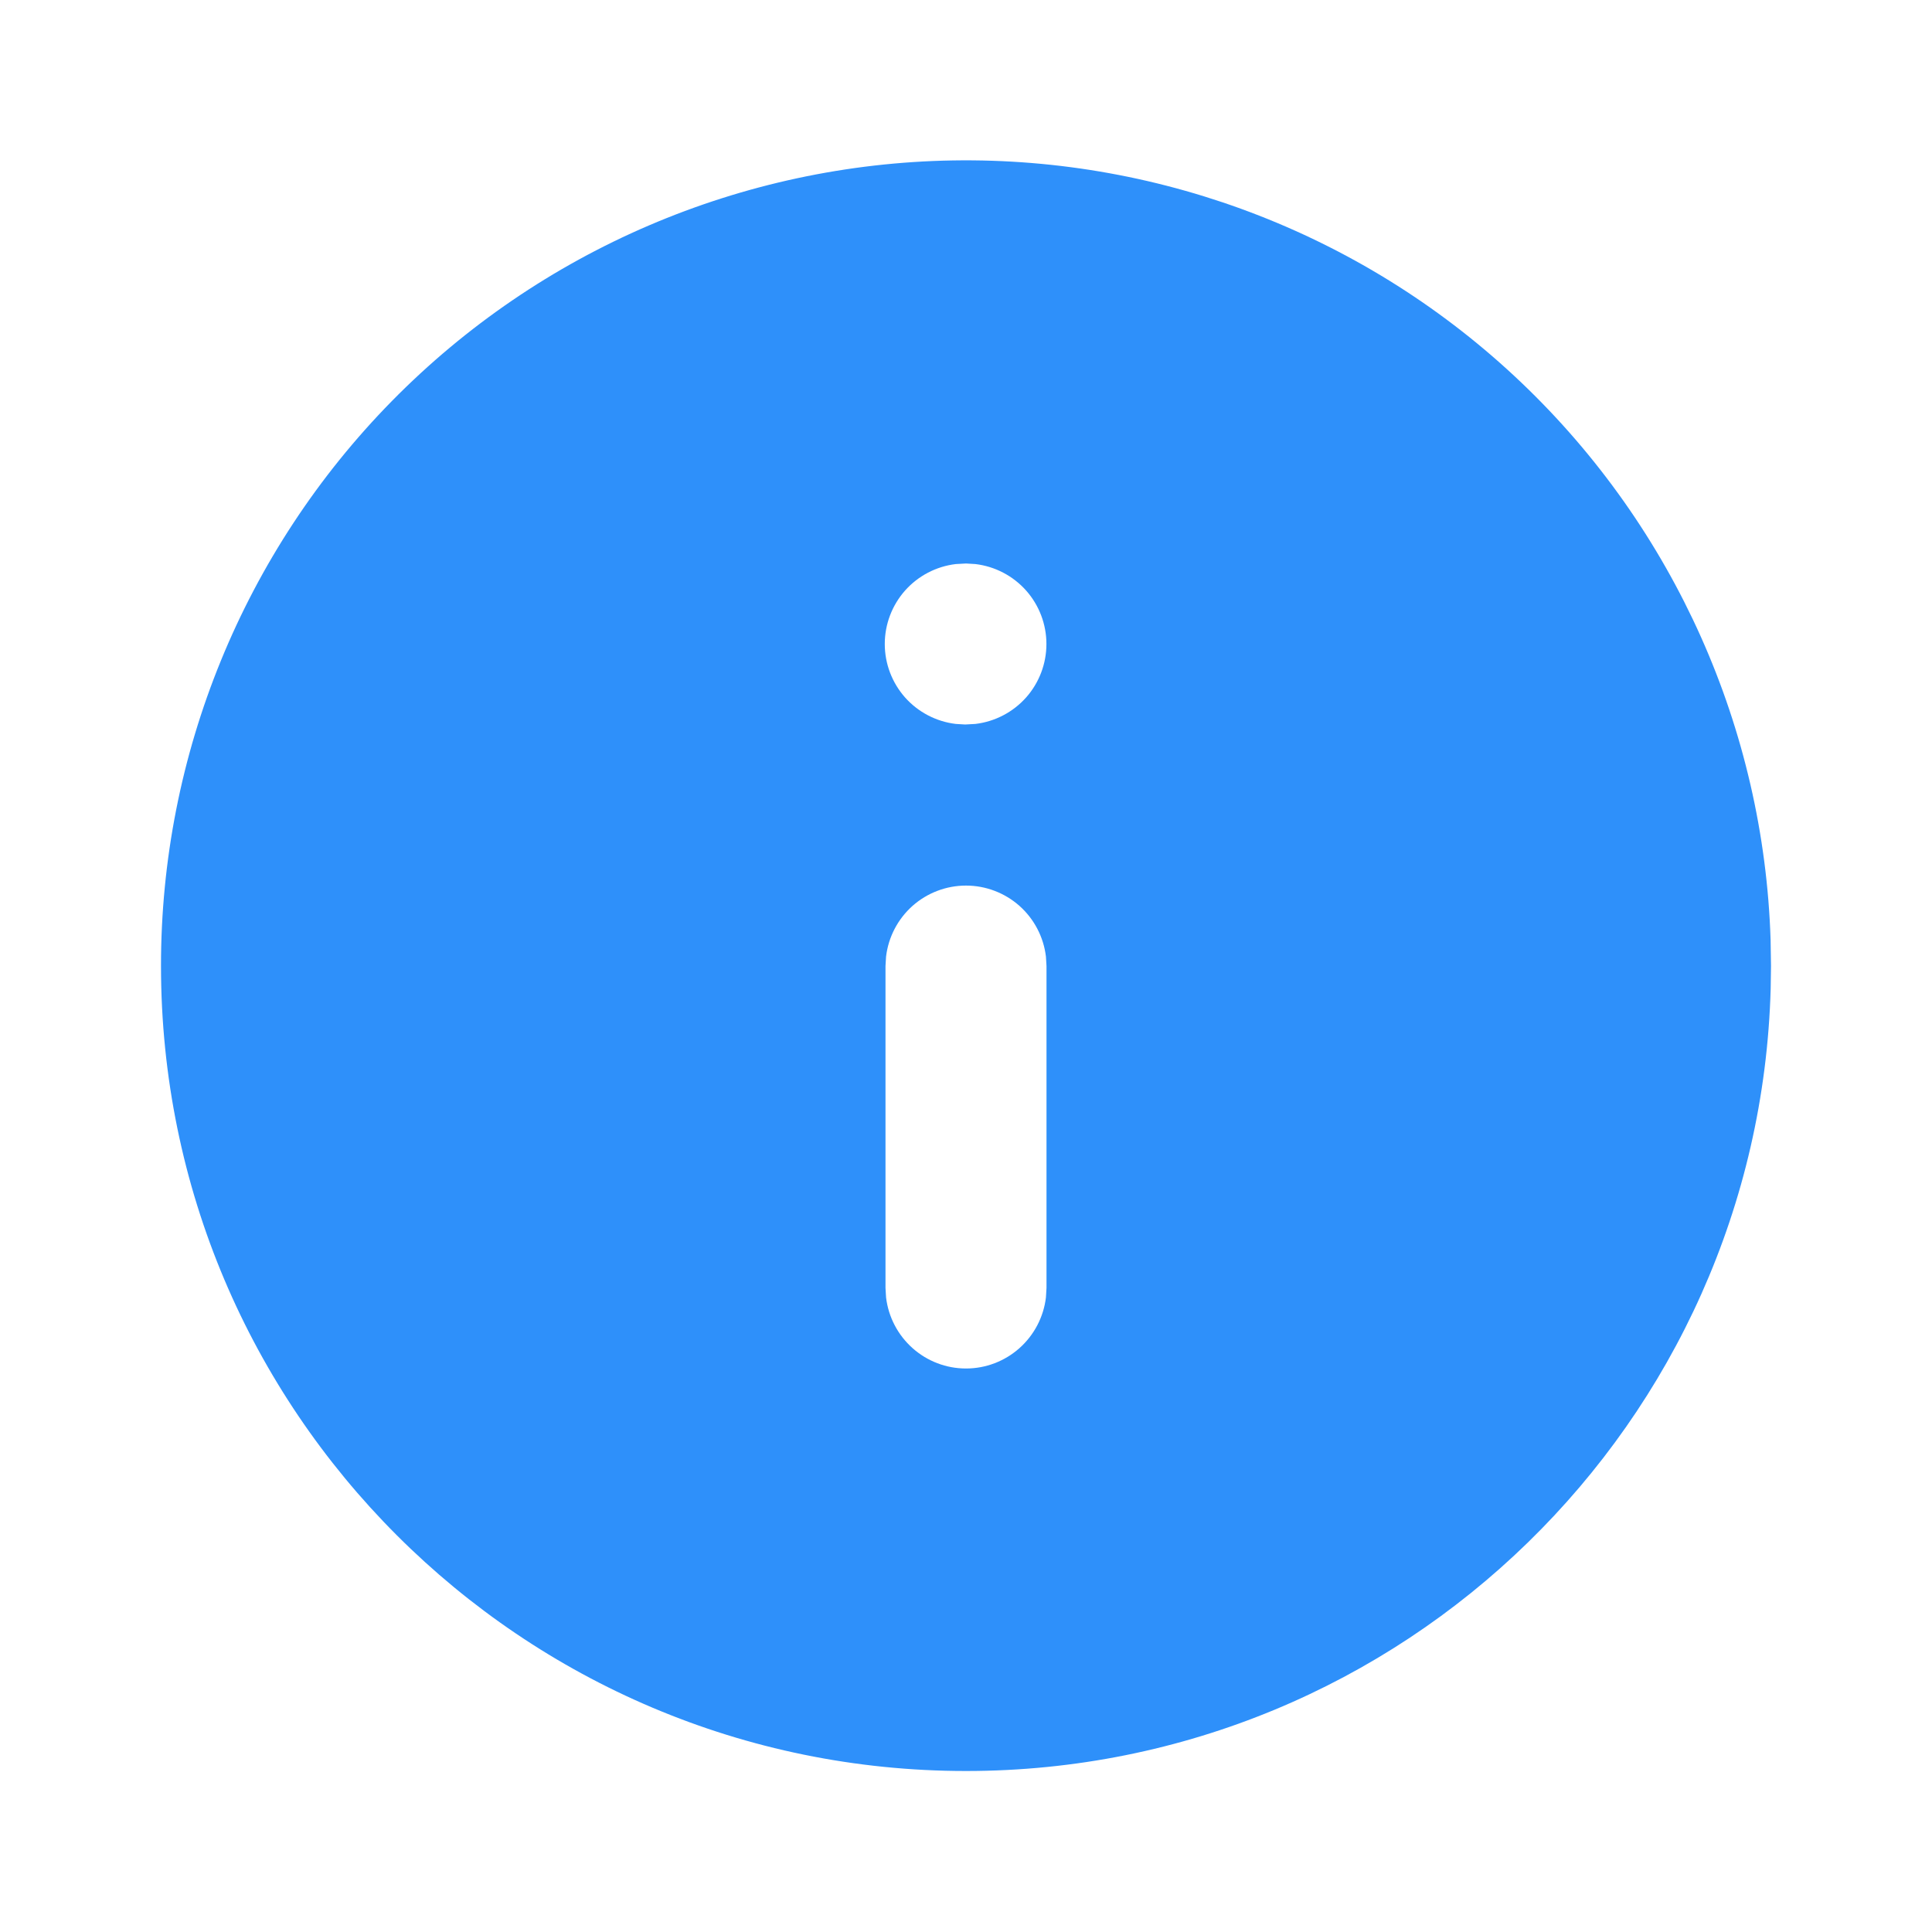 <svg width="24" height="24" viewBox="0 0 24 24" fill="none" xmlns="http://www.w3.org/2000/svg">
<g id="alert-circle-filled">
<path id="Vector" d="M12 22C6.477 22 2 17.523 2 12C1.998 9.375 3.028 6.854 4.869 4.981C6.71 3.109 9.213 2.036 11.838 1.993C14.463 1.951 17 2.942 18.9 4.754C20.8 6.566 21.912 9.052 21.995 11.676L22 12L21.996 12.28C21.848 17.673 17.43 22 12 22ZM11.99 9L12.117 8.993C12.36 8.964 12.584 8.847 12.747 8.664C12.909 8.481 12.999 8.245 12.999 8C12.999 7.755 12.909 7.519 12.747 7.336C12.584 7.153 12.36 7.036 12.117 7.007L12 7L11.873 7.007C11.63 7.036 11.406 7.153 11.243 7.336C11.081 7.519 10.991 7.755 10.991 8C10.991 8.245 11.081 8.481 11.243 8.664C11.406 8.847 11.63 8.964 11.873 8.993L11.99 9ZM12 17C12.245 17 12.481 16.91 12.664 16.747C12.847 16.584 12.964 16.36 12.993 16.117L13 16L13 12L12.993 11.883C12.964 11.64 12.847 11.416 12.664 11.253C12.481 11.091 12.245 11.001 12 11.001C11.755 11.001 11.519 11.091 11.336 11.253C11.153 11.416 11.036 11.64 11.007 11.883L11 12L11 16L11.007 16.117C11.036 16.36 11.153 16.584 11.336 16.747C11.519 16.91 11.755 17 12 17Z" fill="#2E90FA"/>
</g>
</svg>
